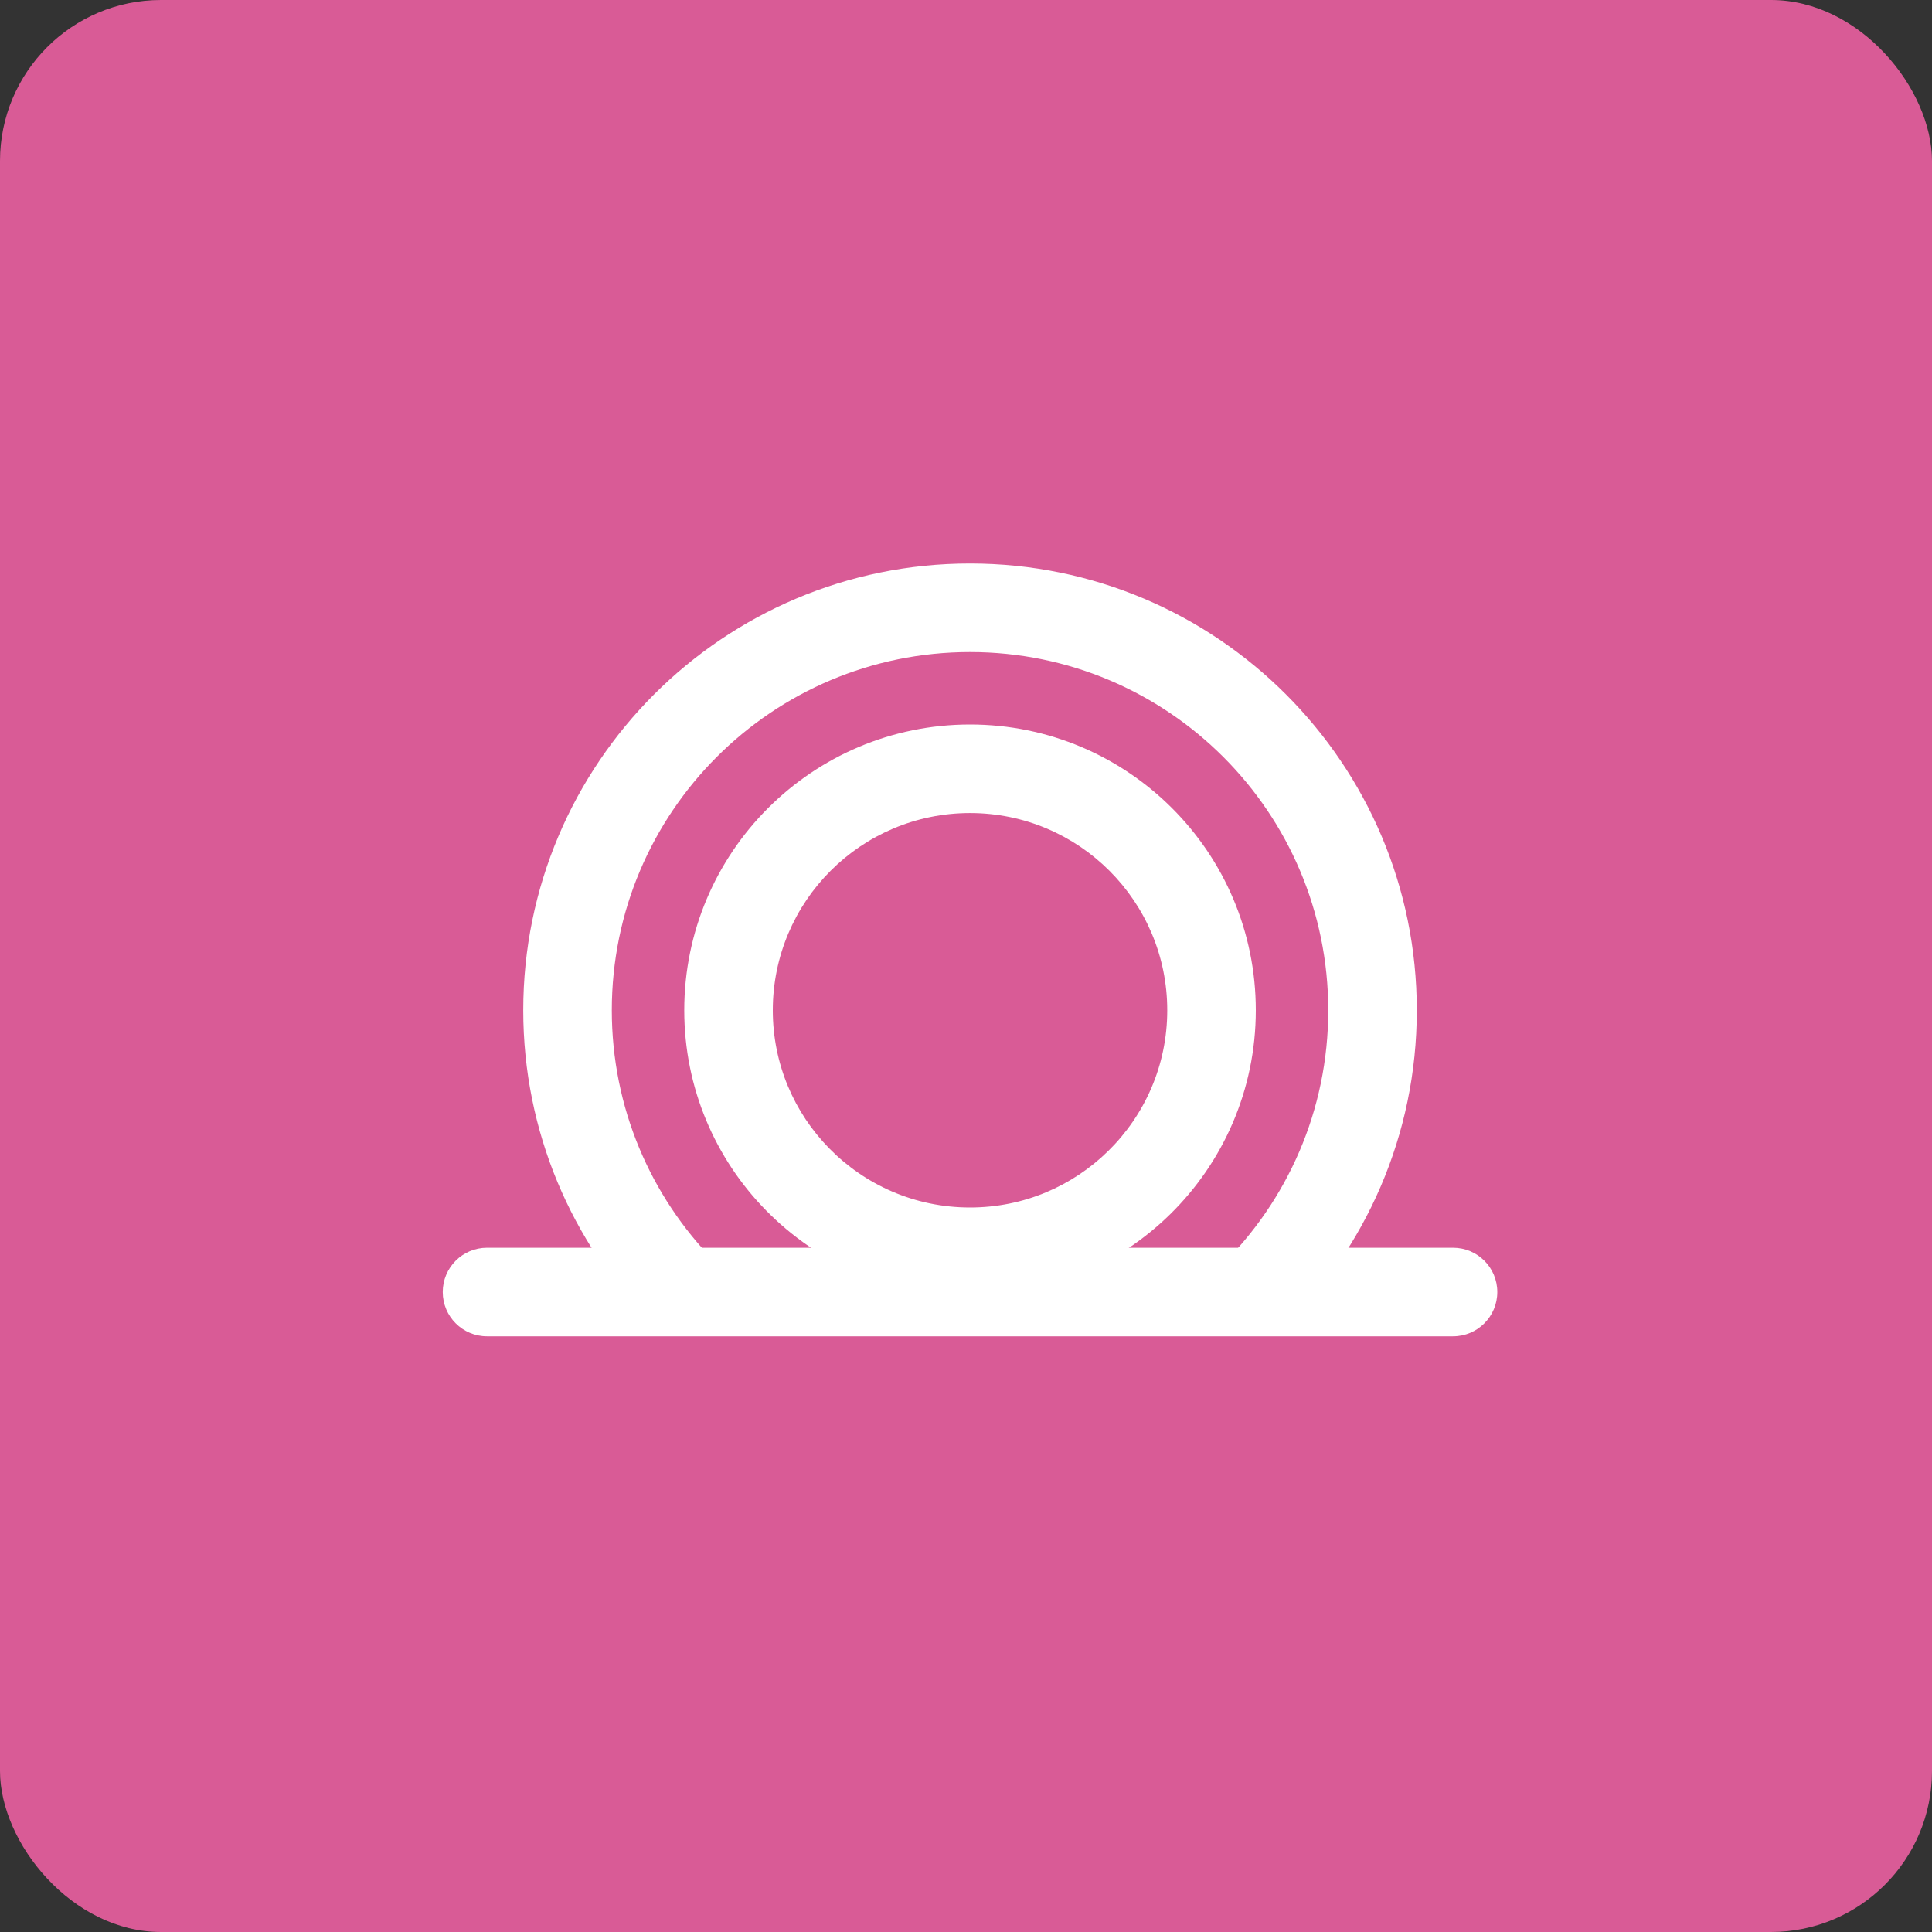 <svg width="48" height="48" viewBox="0 0 48 48" fill="none" xmlns="http://www.w3.org/2000/svg">
<rect x="0" y="0" width="48" height="48" fill="#333333" stroke="none"/>
<rect width="48" height="48" rx="4" fill="#D95B96"/>
<path fill-rule="evenodd" clip-rule="evenodd" d="M24.1 20.2C21.394 20.2 19.2 22.394 19.2 25.1C19.2 26.436 19.733 27.645 20.601 28.53C21.491 29.438 22.729 30 24.1 30C25.436 30 26.645 29.467 27.53 28.599C28.438 27.709 29 26.471 29 25.1C29 22.394 26.806 20.2 24.1 20.2ZM17 25.1C17 21.179 20.179 18 24.1 18C28.021 18 31.2 21.179 31.2 25.1C31.2 27.086 30.383 28.883 29.07 30.17C27.791 31.425 26.035 32.2 24.1 32.2C22.114 32.2 20.317 31.383 19.03 30.07C17.775 28.791 17 27.035 17 25.1Z" fill="white"/>
<path fill-rule="evenodd" clip-rule="evenodd" d="M24.1 16.2C19.185 16.2 15.2 20.185 15.2 25.1C15.2 27.526 16.169 29.724 17.744 31.33L16.173 32.87C14.211 30.869 13 28.125 13 25.1C13 18.97 17.97 14 24.1 14C30.23 14 35.2 18.97 35.2 25.1C35.2 28.205 33.924 31.014 31.87 33.027L30.33 31.456C31.979 29.839 33 27.59 33 25.1C33 20.185 29.015 16.2 24.1 16.2Z" fill="white"/>
<path fill-rule="evenodd" clip-rule="evenodd" d="M11 32.1C11 31.492 11.492 31 12.1 31H36.1C36.708 31 37.2 31.492 37.2 32.1C37.2 32.708 36.708 33.2 36.1 33.2H12.1C11.492 33.2 11 32.708 11 32.1Z" fill="white"/>
</svg>
